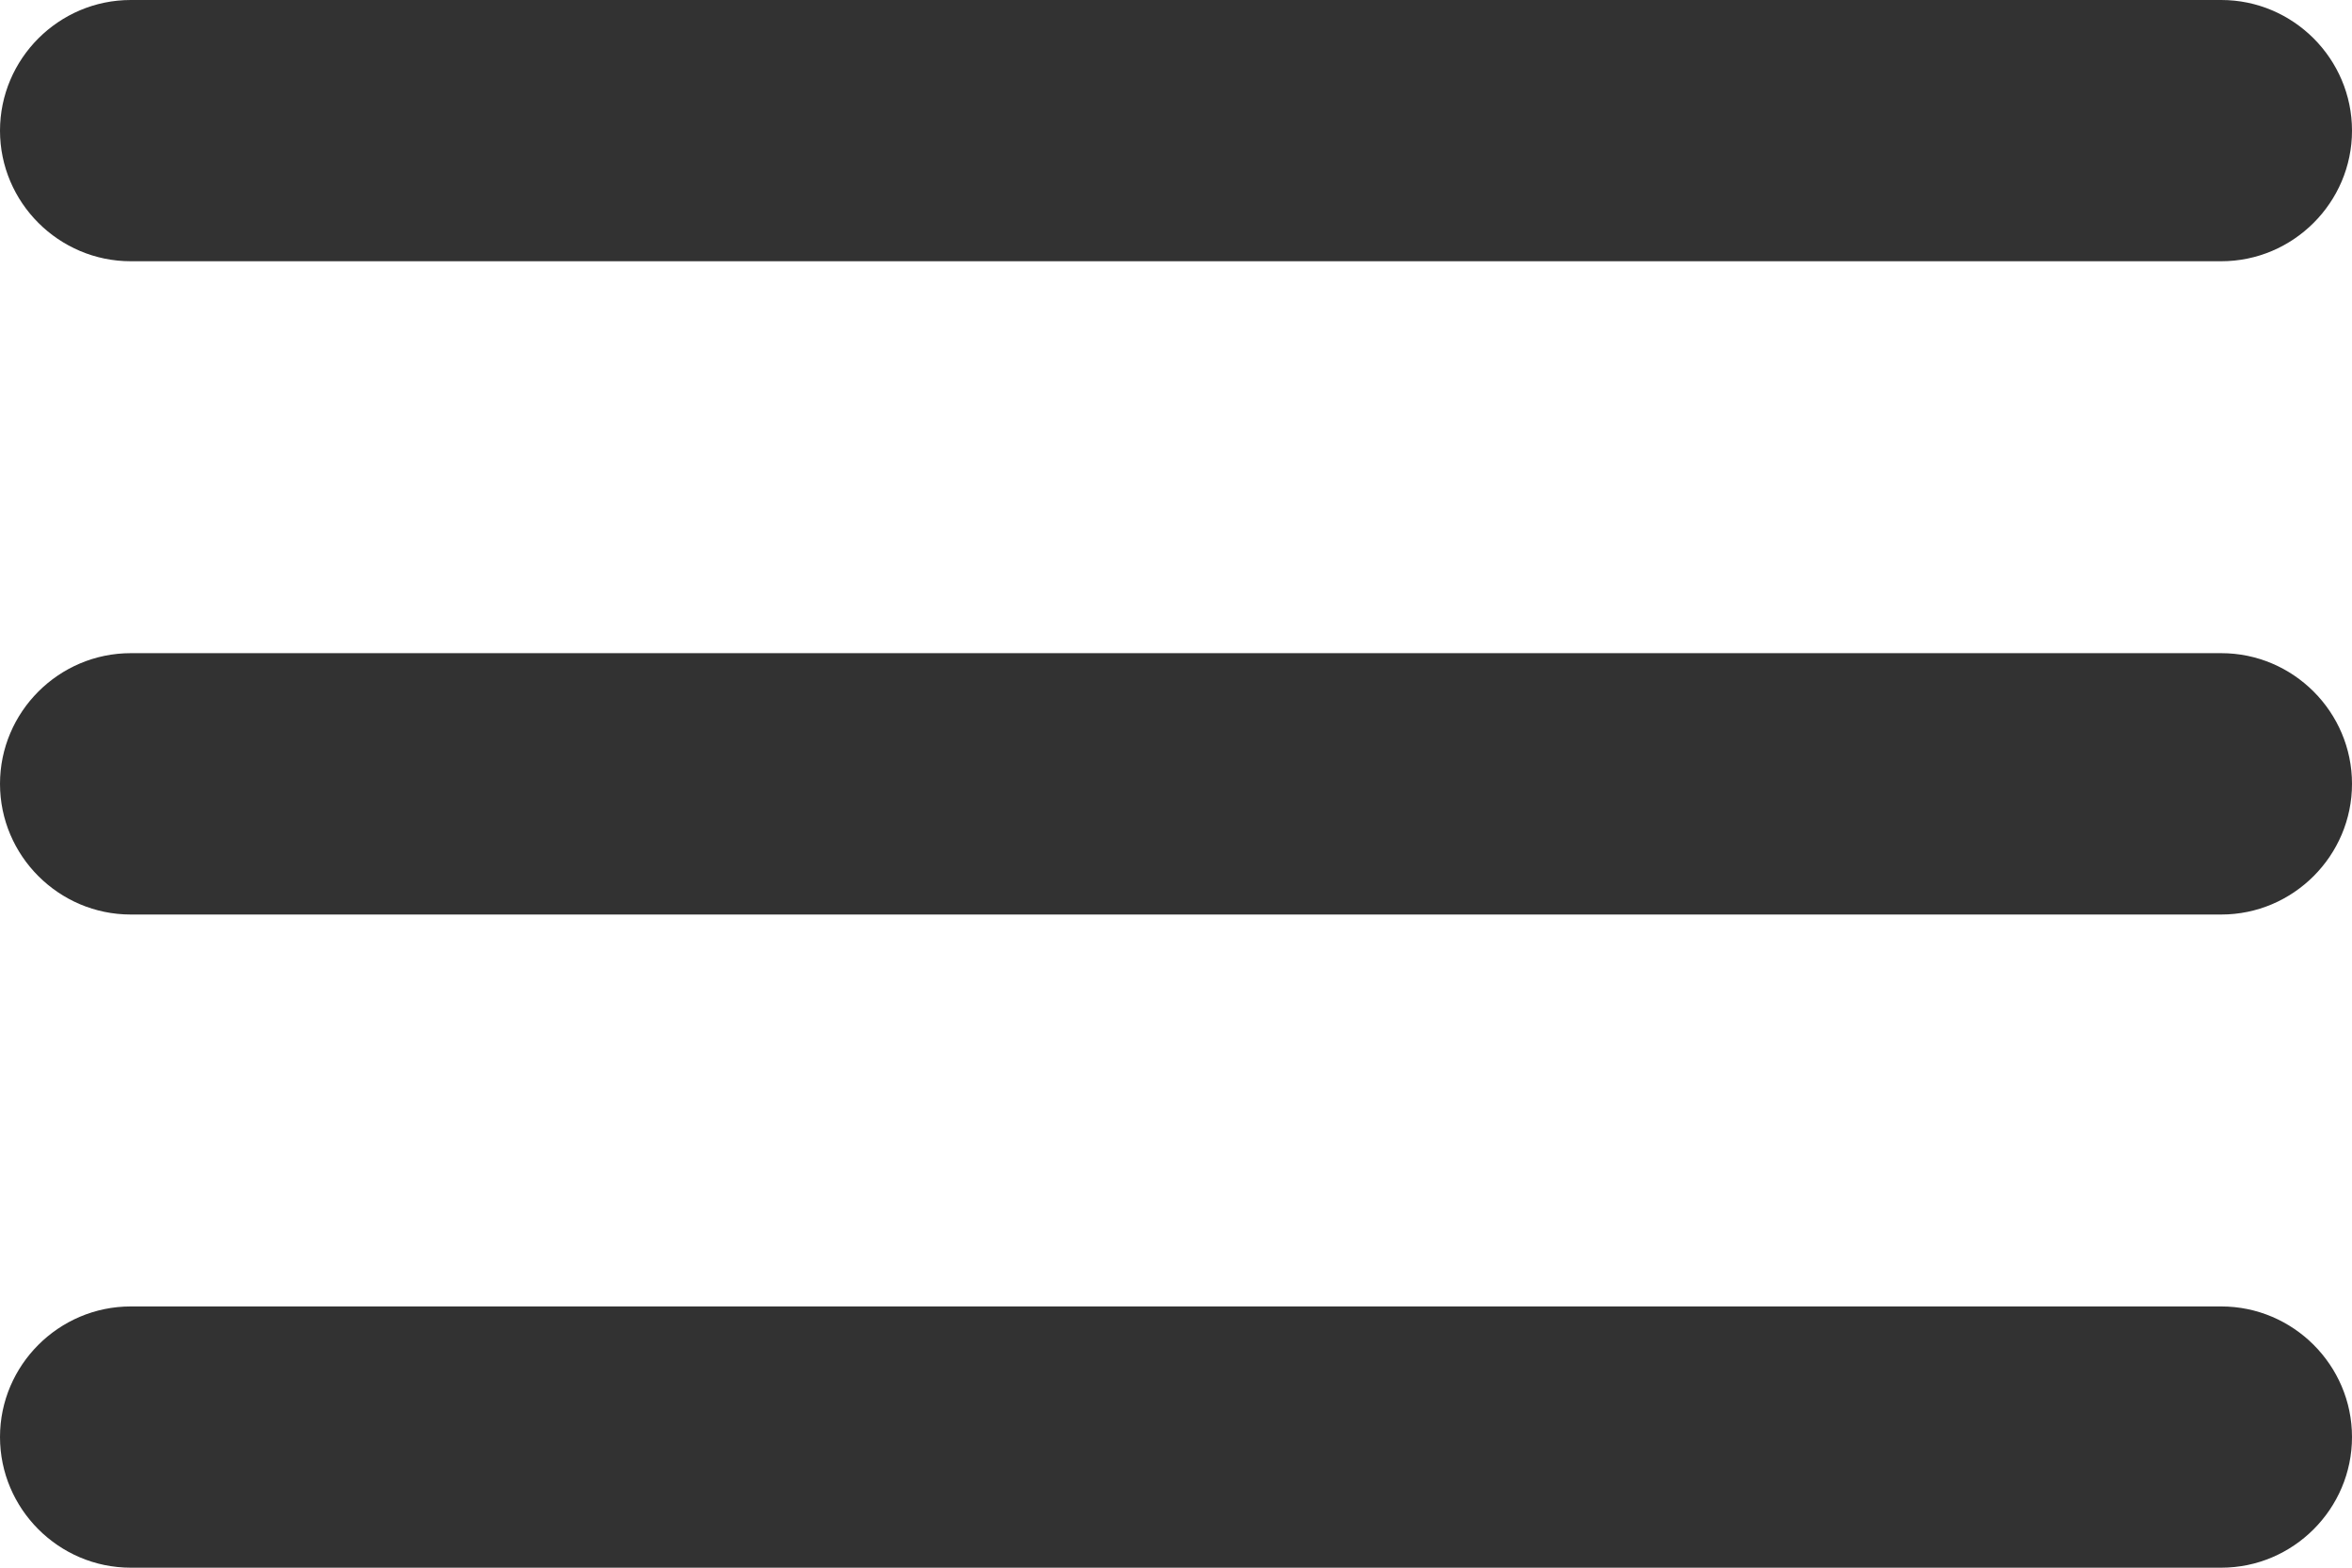 <svg width="21" height="14" viewBox="0 0 21 14" fill="none" xmlns="http://www.w3.org/2000/svg">
<path d="M1.167 14H19.833C20.475 14 21 13.475 21 12.833C21 12.192 20.475 11.667 19.833 11.667H1.167C0.525 11.667 0 12.192 0 12.833C0 13.475 0.525 14 1.167 14ZM1.167 8.167H19.833C20.475 8.167 21 7.642 21 7C21 6.358 20.475 5.833 19.833 5.833H1.167C0.525 5.833 0 6.358 0 7C0 7.642 0.525 8.167 1.167 8.167ZM0 1.167C0 1.808 0.525 2.333 1.167 2.333H19.833C20.475 2.333 21 1.808 21 1.167C21 0.525 20.475 0 19.833 0H1.167C0.525 0 0 0.525 0 1.167Z" fill="#323232"/>
</svg>
